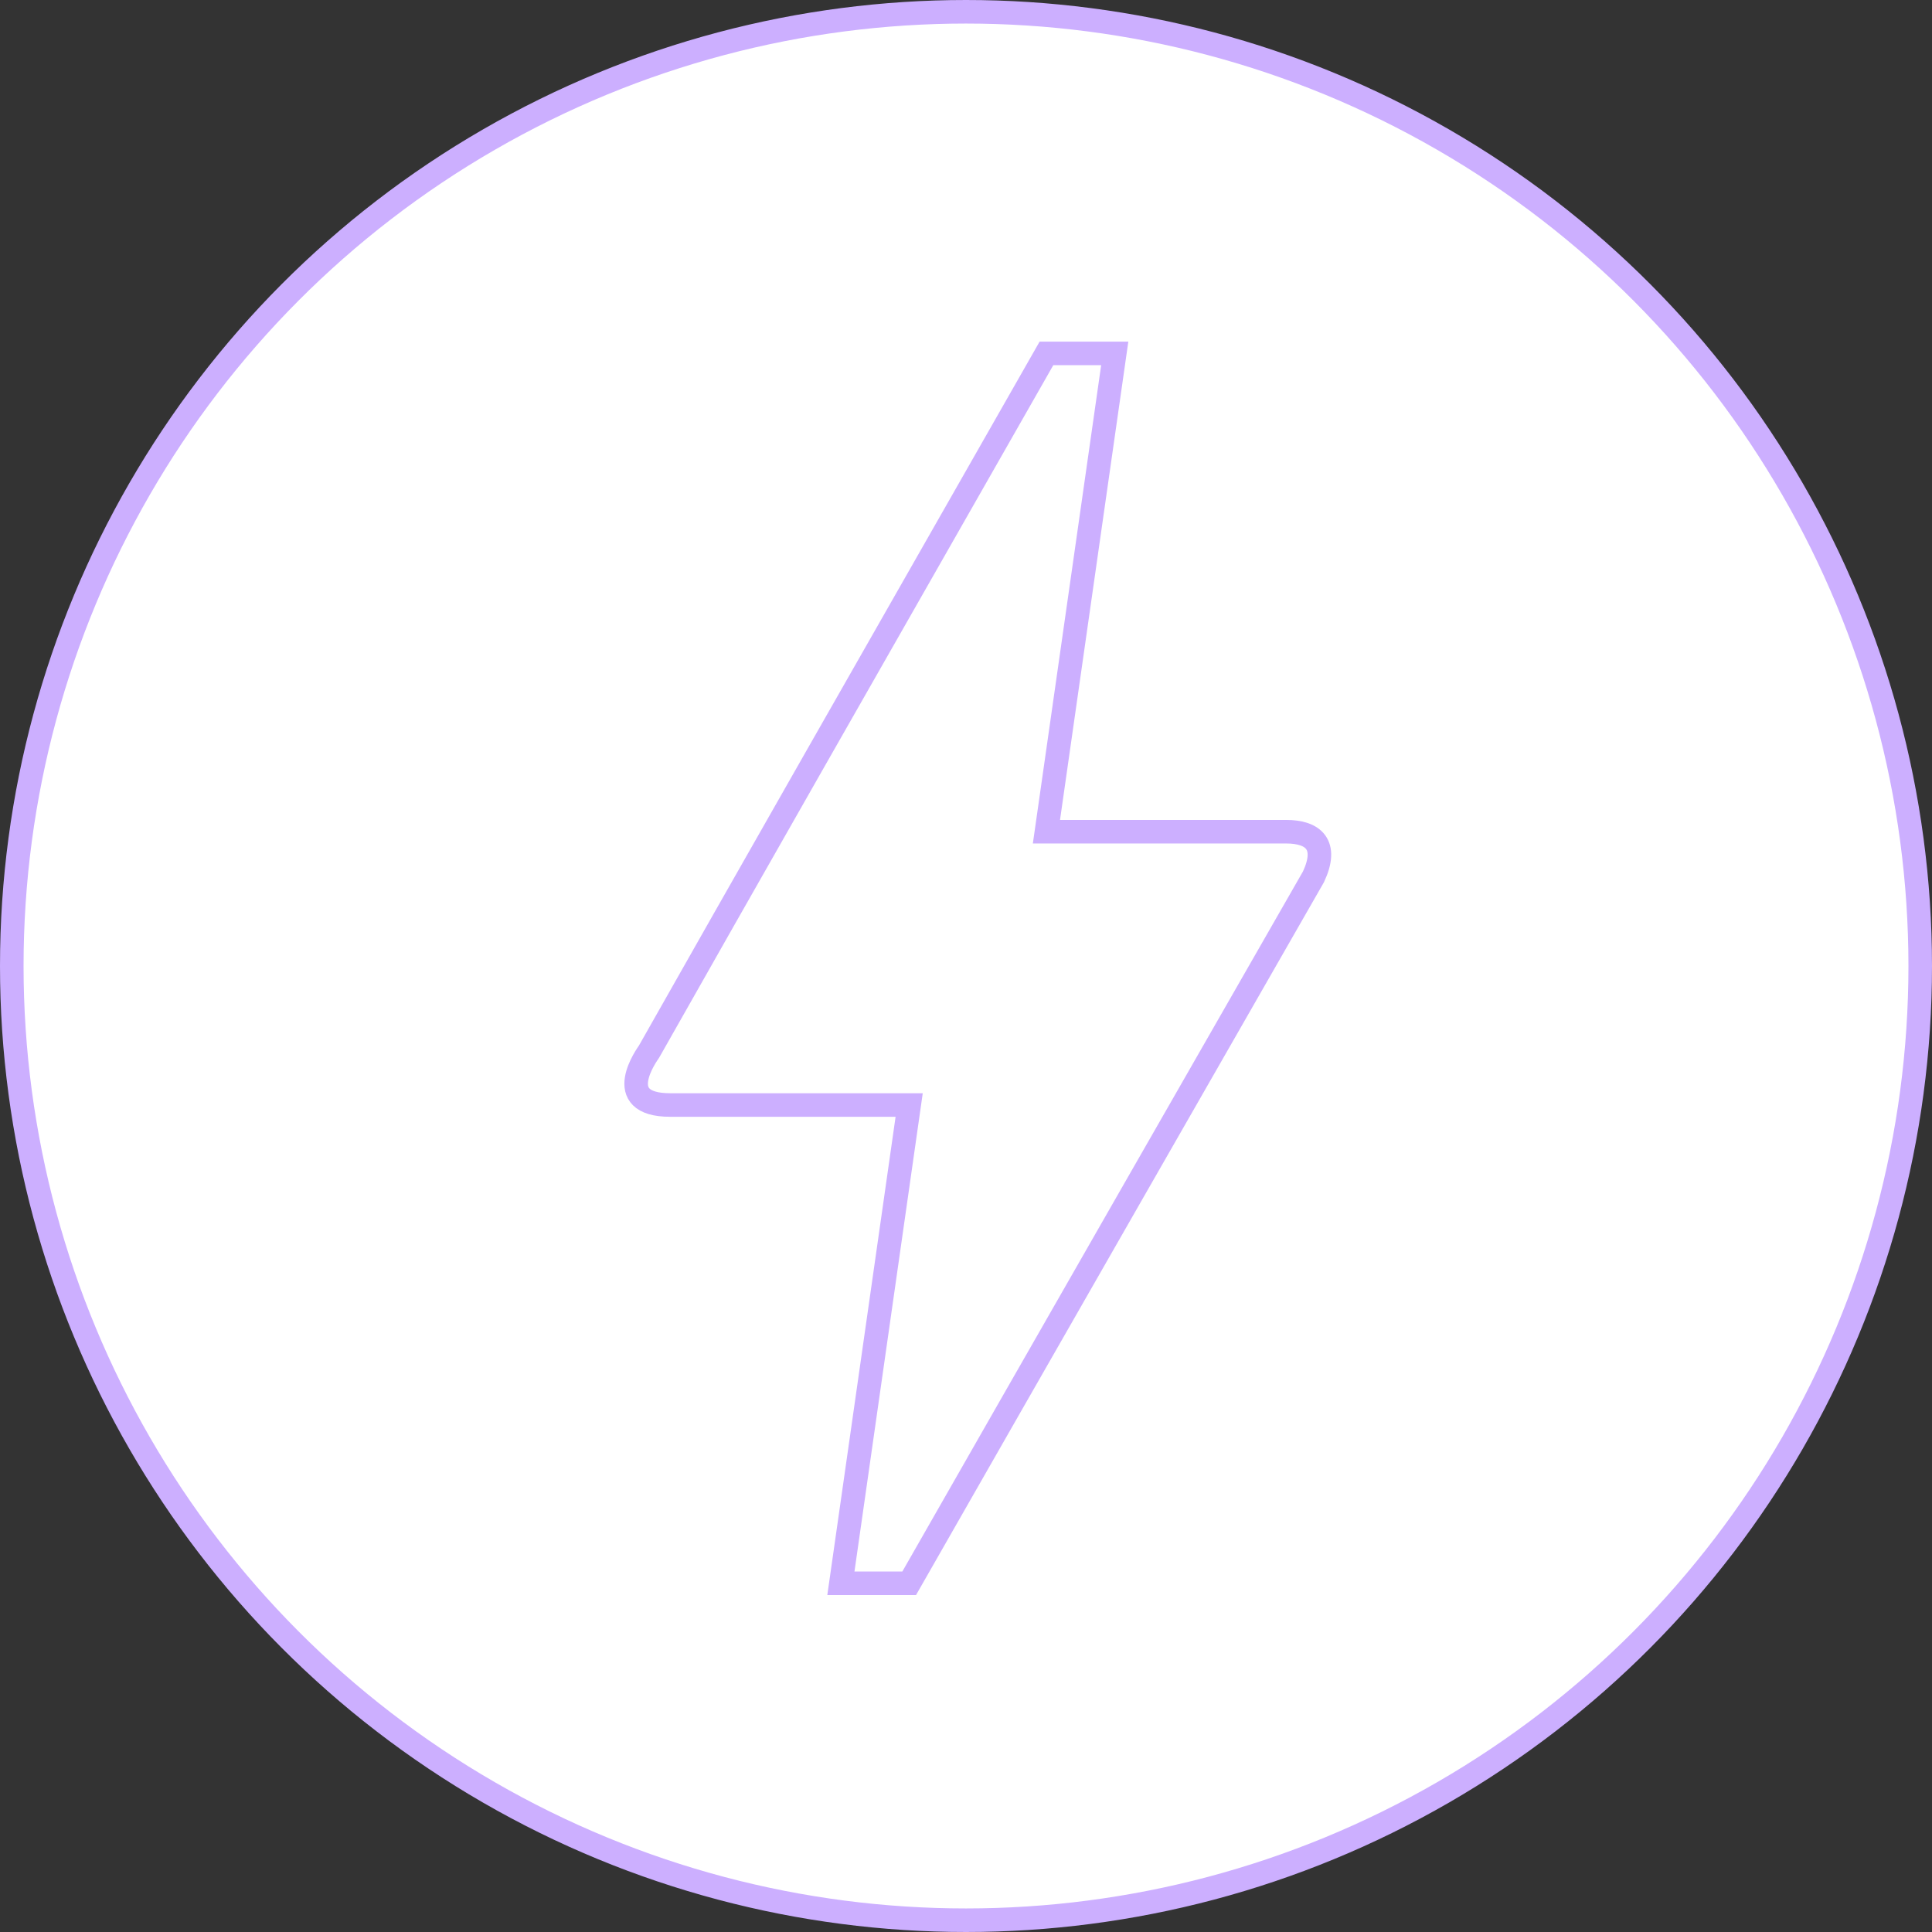 <svg width="82" height="82" viewBox="0 0 82 82" fill="none" xmlns="http://www.w3.org/2000/svg">
<rect x="0" y="0" width="82" height="82" fill="#333333" stroke="none"/>
<circle cx="41" cy="41" r="40.5" fill="white" stroke="#ccafff"/>
<path d="M38.588 67.2H35.69L38.588 46.9H28.444C25.893 46.9 27.487 44.725 27.545 44.638C31.284 38.026 36.907 28.166 44.414 15H47.313L44.414 35.3H54.588C55.748 35.3 56.385 35.851 55.748 37.214C44.298 57.195 38.588 67.2 38.588 67.2Z" stroke="#ccafff"/>
</svg>

